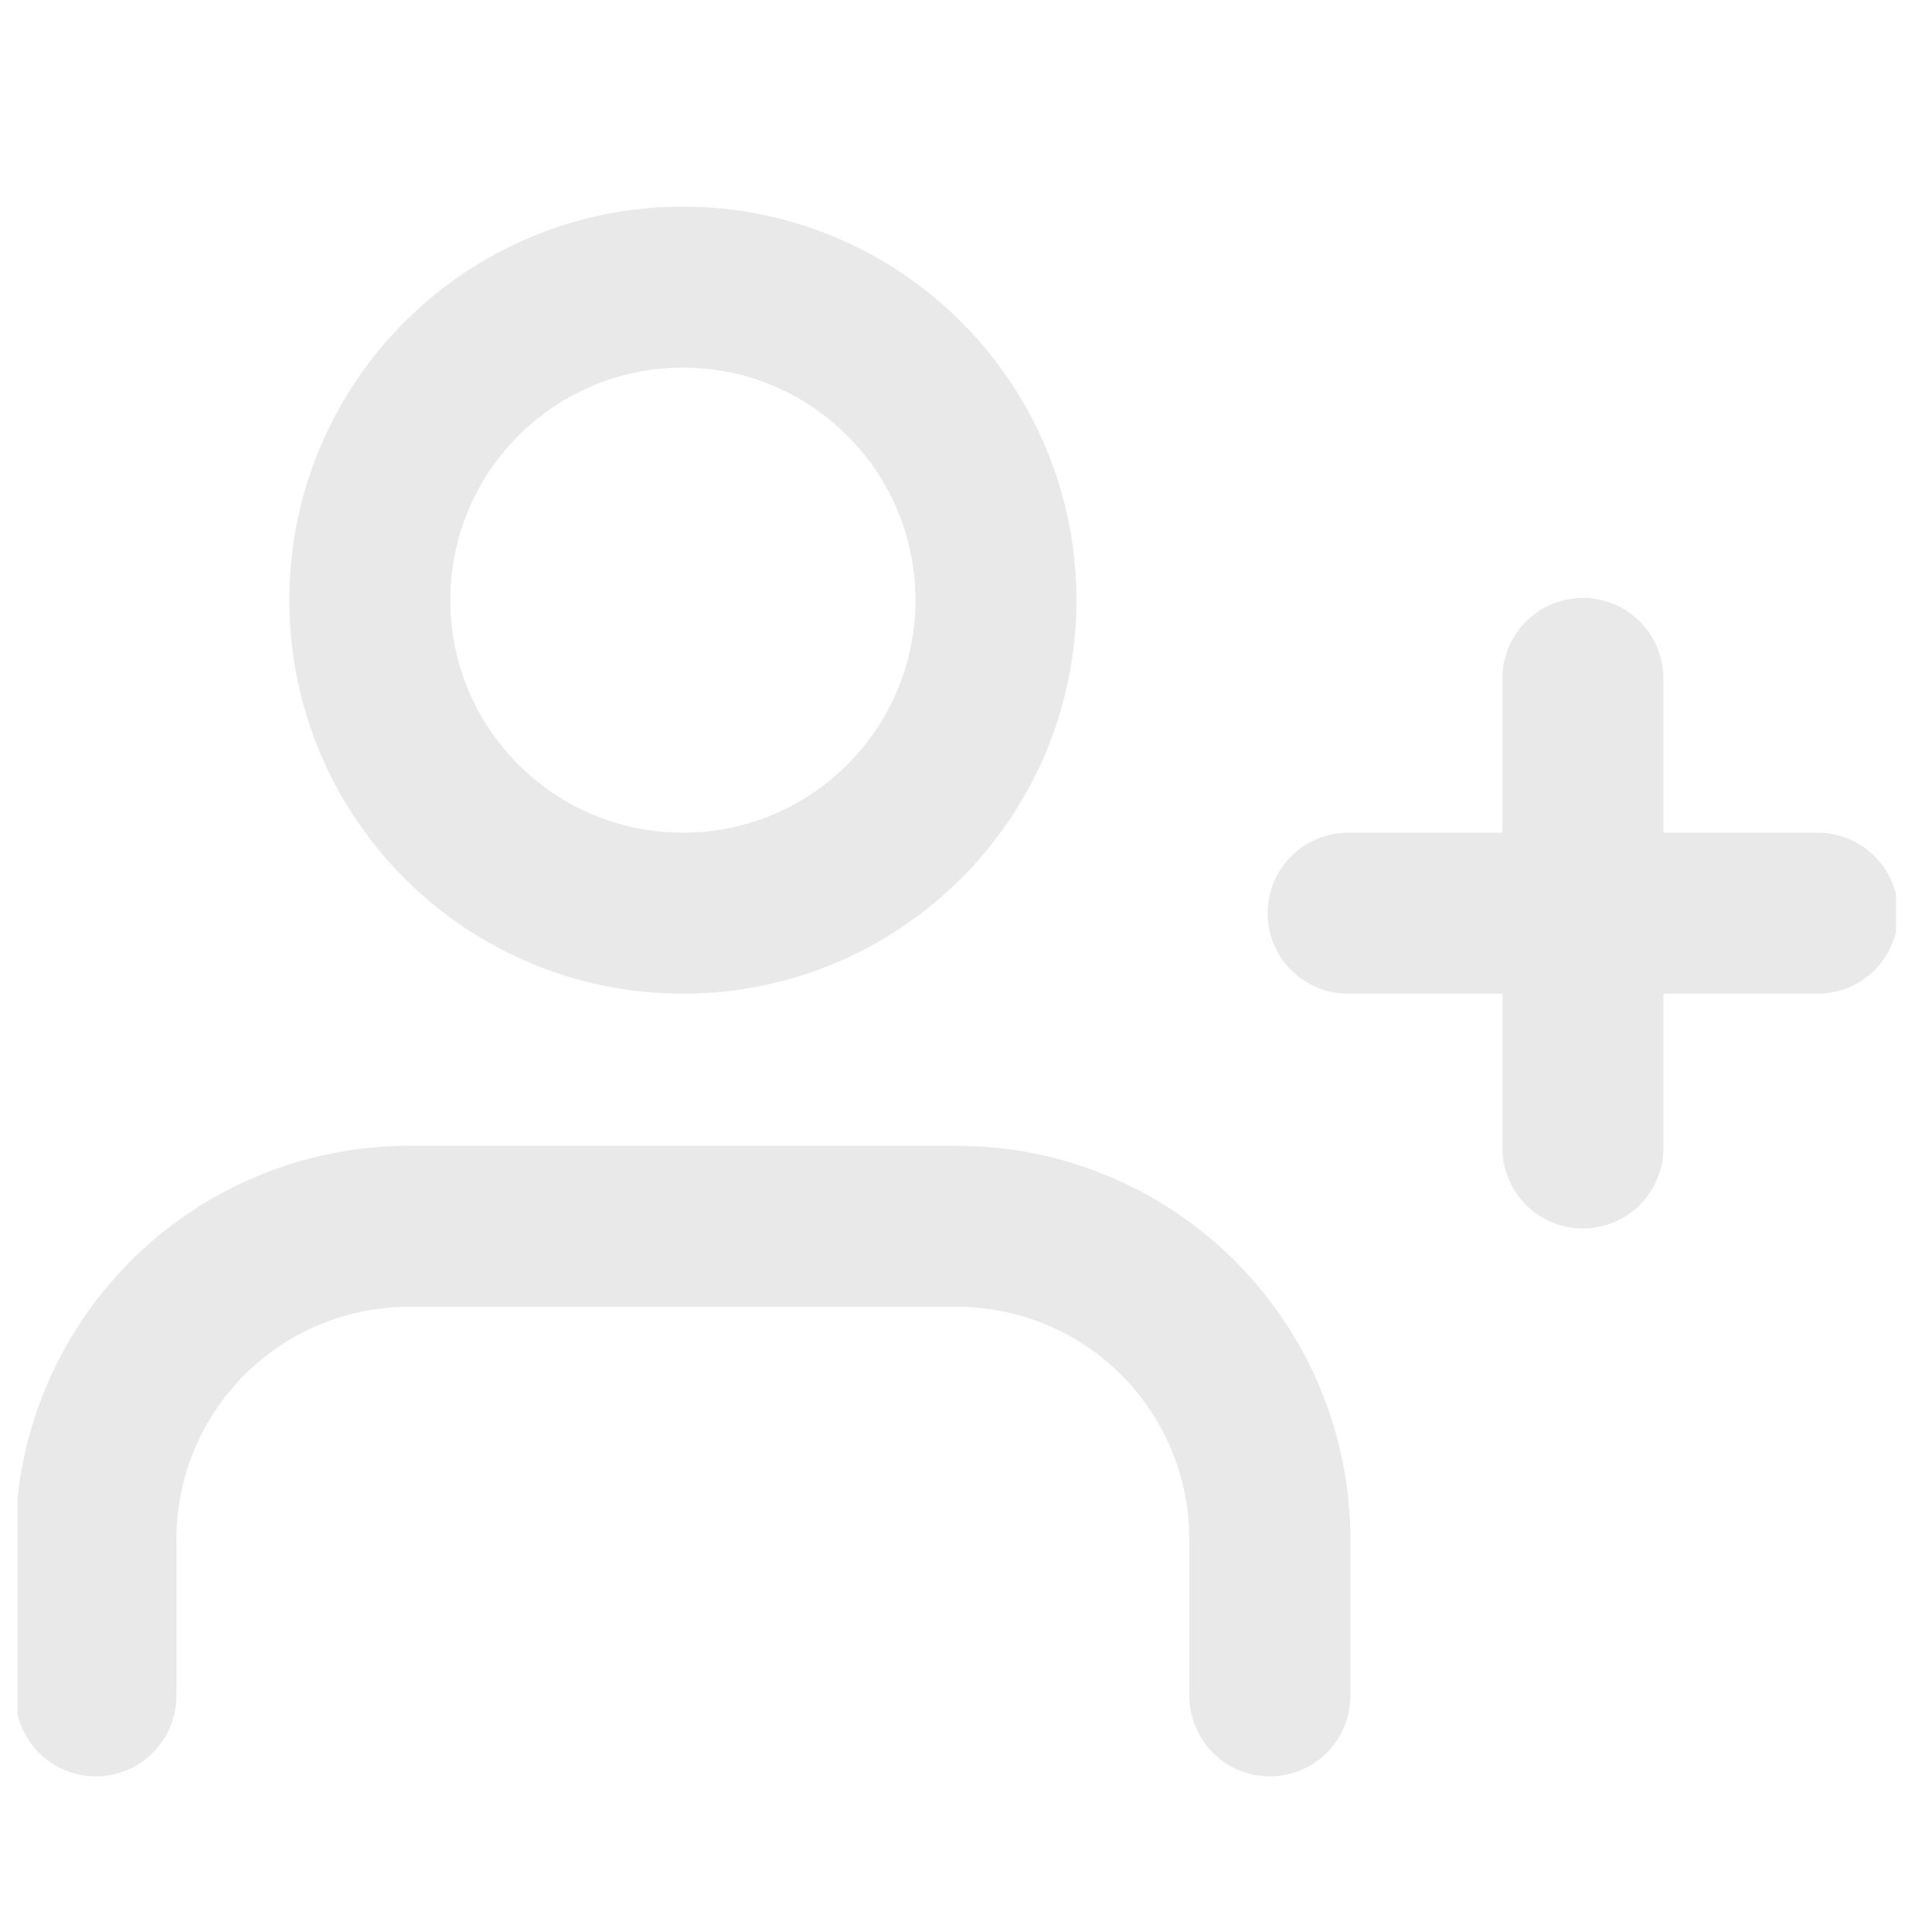 <svg width="36" height="36" viewBox="0 0 36 36" fill="none" xmlns="http://www.w3.org/2000/svg">
<g clip-path="url(#clip0)">
<path d="M23.662 31.6V28.683C23.662 27.136 23.047 25.652 21.953 24.558C20.859 23.464 19.375 22.85 17.828 22.85H7.62C6.073 22.85 4.589 23.464 3.495 24.558C2.401 25.652 1.787 27.136 1.787 28.683V31.6" stroke="#E9E9E9" stroke-width="3" stroke-linecap="round" stroke-linejoin="round"/>
<path d="M12.724 17.016C15.946 17.016 18.558 14.405 18.558 11.183C18.558 7.961 15.946 5.35 12.724 5.35C9.503 5.35 6.891 7.961 6.891 11.183C6.891 14.405 9.503 17.016 12.724 17.016Z" stroke="#E9E9E9" stroke-width="3" stroke-linecap="round" stroke-linejoin="round"/>
<path d="M29.495 12.641V21.391" stroke="#E9E9E9" stroke-width="3" stroke-linecap="round" stroke-linejoin="round"/>
<path d="M33.87 17.016H25.12" stroke="#E9E9E9" stroke-width="3" stroke-linecap="round" stroke-linejoin="round"/>
</g>
<defs>
<clipPath id="clip0">
<rect width="35" height="35" fill="white" transform="translate(0.328 0.975)"/>
</clipPath>
</defs>
</svg>
